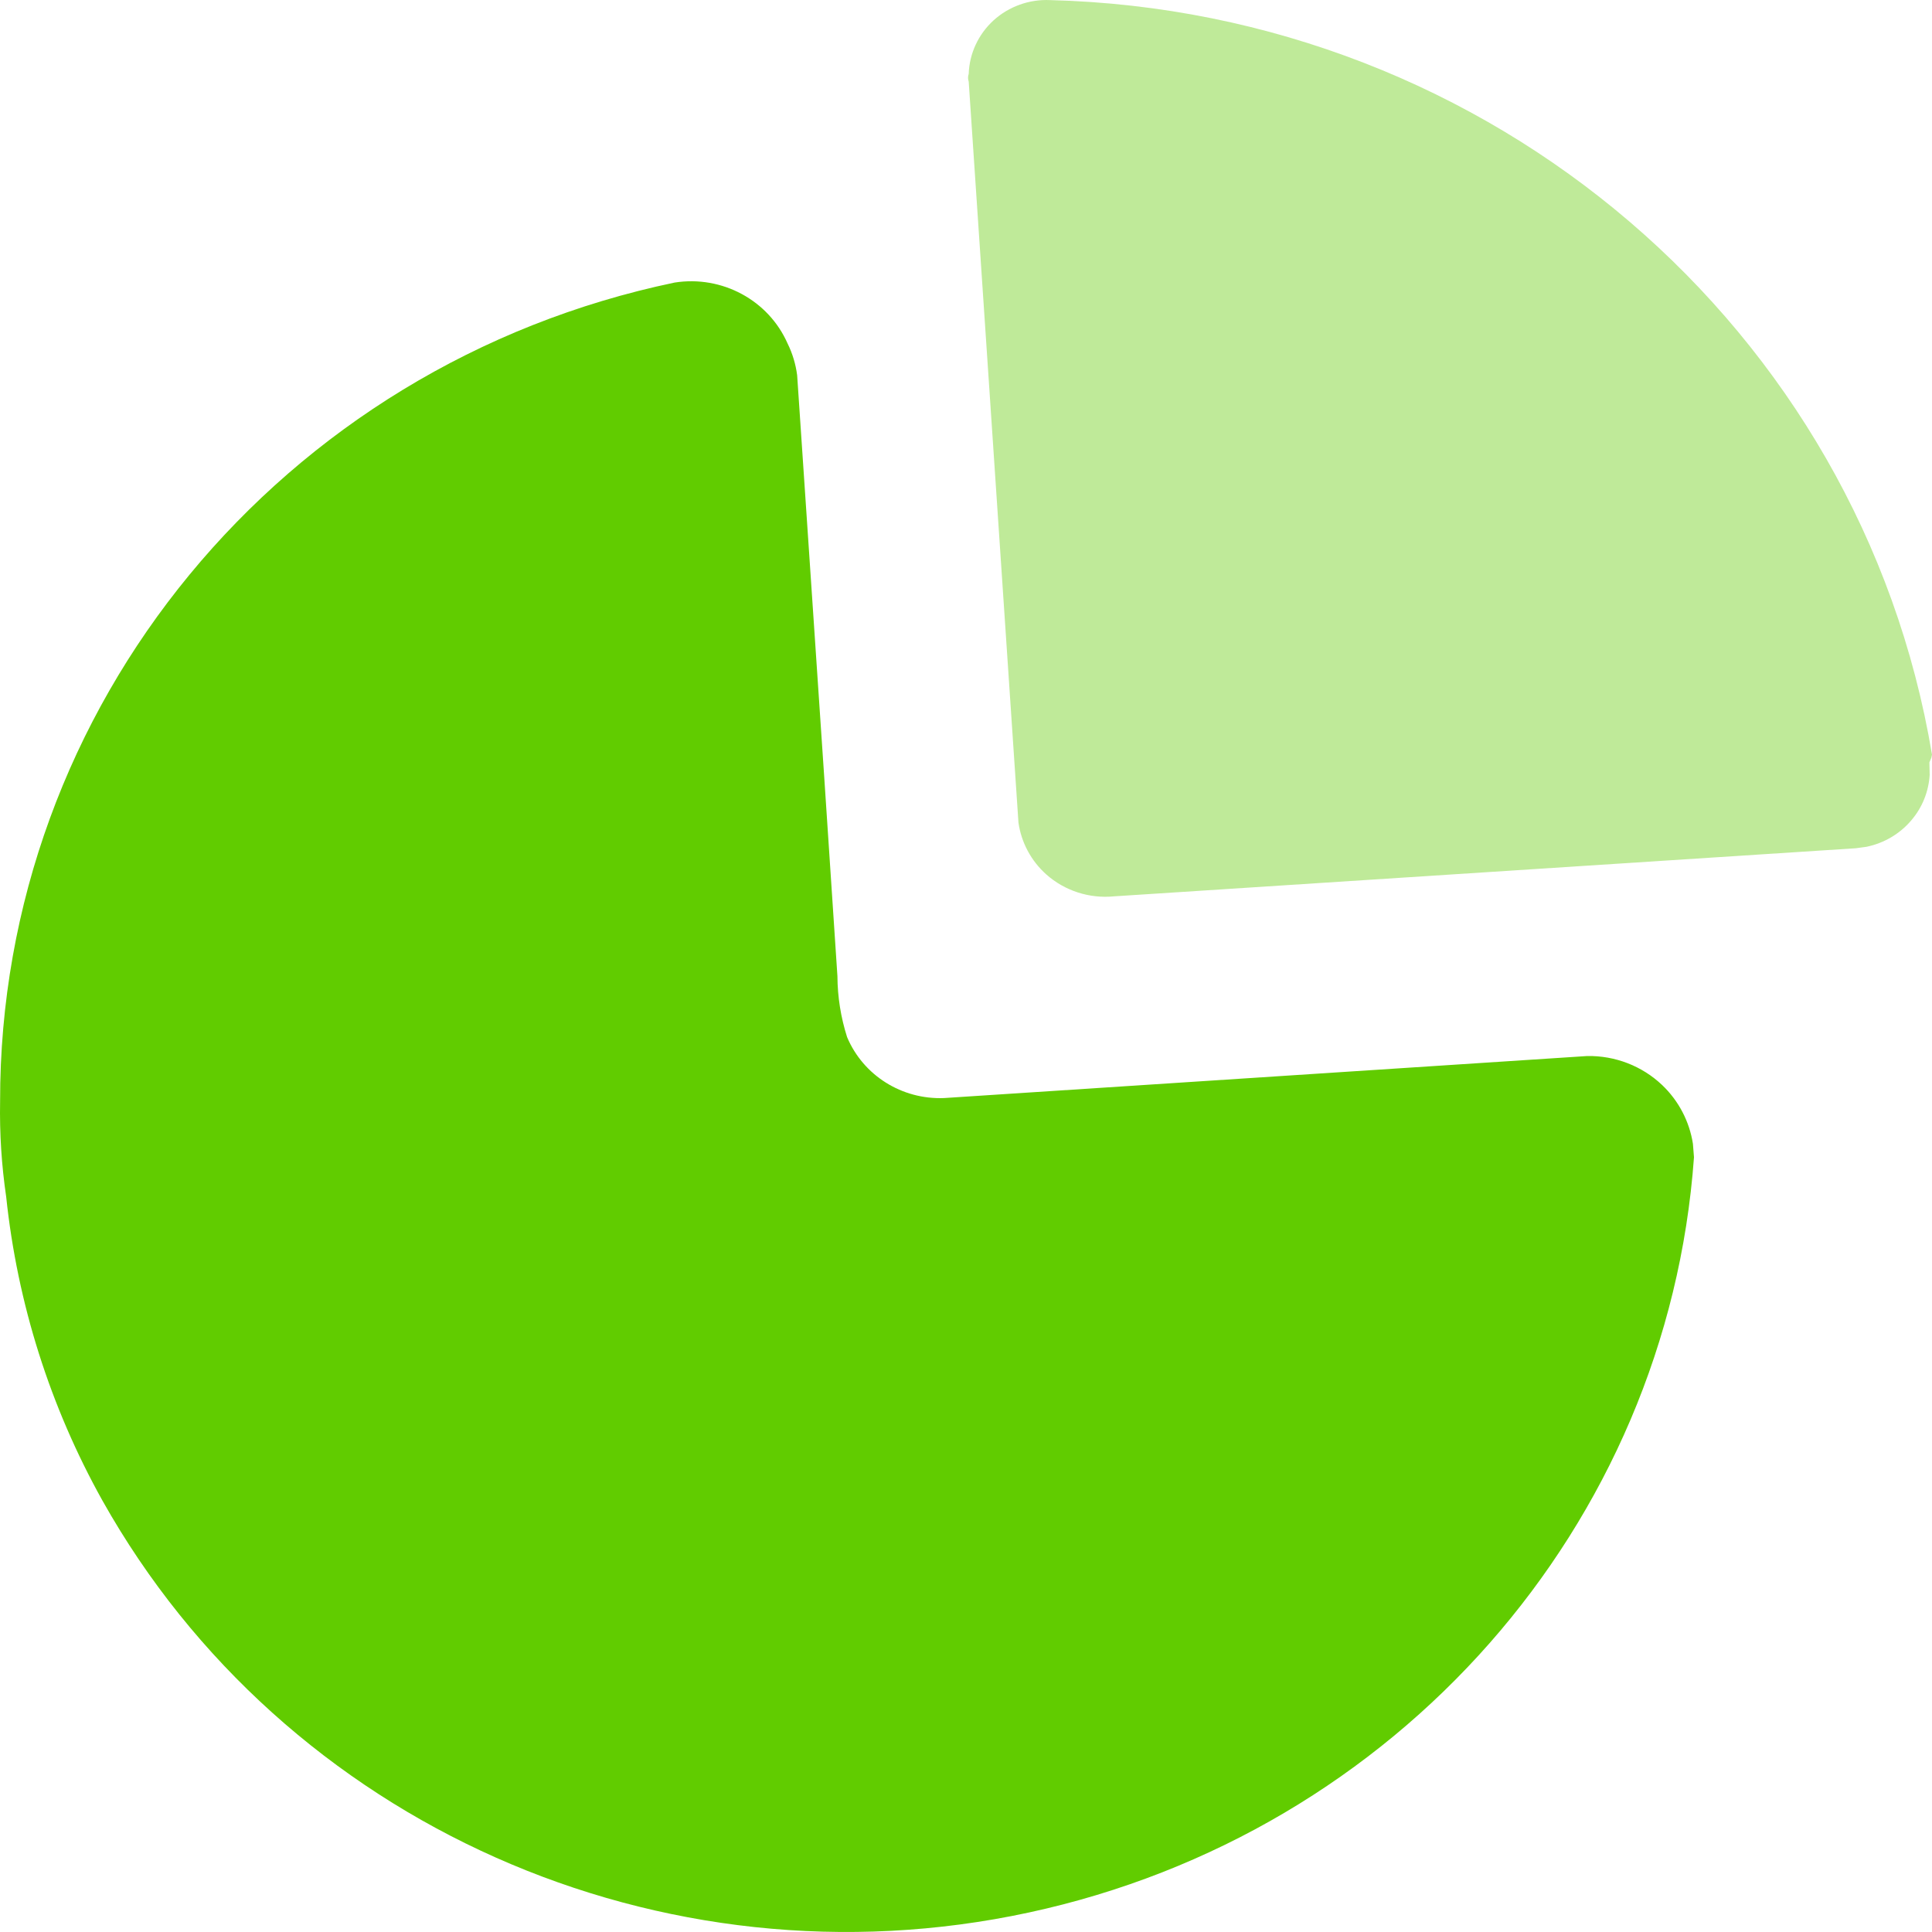 <svg width="20" height="20" viewBox="0 0 20 20" fill="none" xmlns="http://www.w3.org/2000/svg">
    <path
        d="M8.153 3.556C8.204 3.659 8.237 3.77 8.252 3.884L8.531 8.024V8.024L8.669 10.105C8.67 10.319 8.704 10.532 8.769 10.736C8.936 11.133 9.337 11.385 9.774 11.367L16.431 10.932C16.72 10.927 16.998 11.035 17.205 11.231C17.378 11.395 17.489 11.61 17.525 11.84L17.536 11.98C17.261 15.795 14.459 18.977 10.652 19.798C6.846 20.619 2.942 18.884 1.061 15.535C0.518 14.562 0.18 13.492 0.064 12.389C0.016 12.062 -0.005 11.733 0.001 11.403C-0.005 7.313 2.907 3.777 6.984 2.925C7.475 2.848 7.956 3.108 8.153 3.556Z"
        fill="#61CC00" />
    <path opacity="0.4"
        d="M10.87 0.001C15.43 0.117 19.262 3.396 20 7.812L19.993 7.845V7.845L19.973 7.892L19.976 8.022C19.965 8.195 19.899 8.361 19.784 8.494C19.665 8.634 19.501 8.729 19.322 8.766L19.212 8.781L11.531 9.279C11.276 9.304 11.021 9.221 10.831 9.052C10.673 8.911 10.572 8.72 10.543 8.515L10.028 0.845C10.019 0.819 10.019 0.791 10.028 0.765C10.035 0.554 10.128 0.354 10.286 0.21C10.444 0.067 10.655 -0.009 10.87 0.001Z"
        fill="#61CC00" />
</svg>